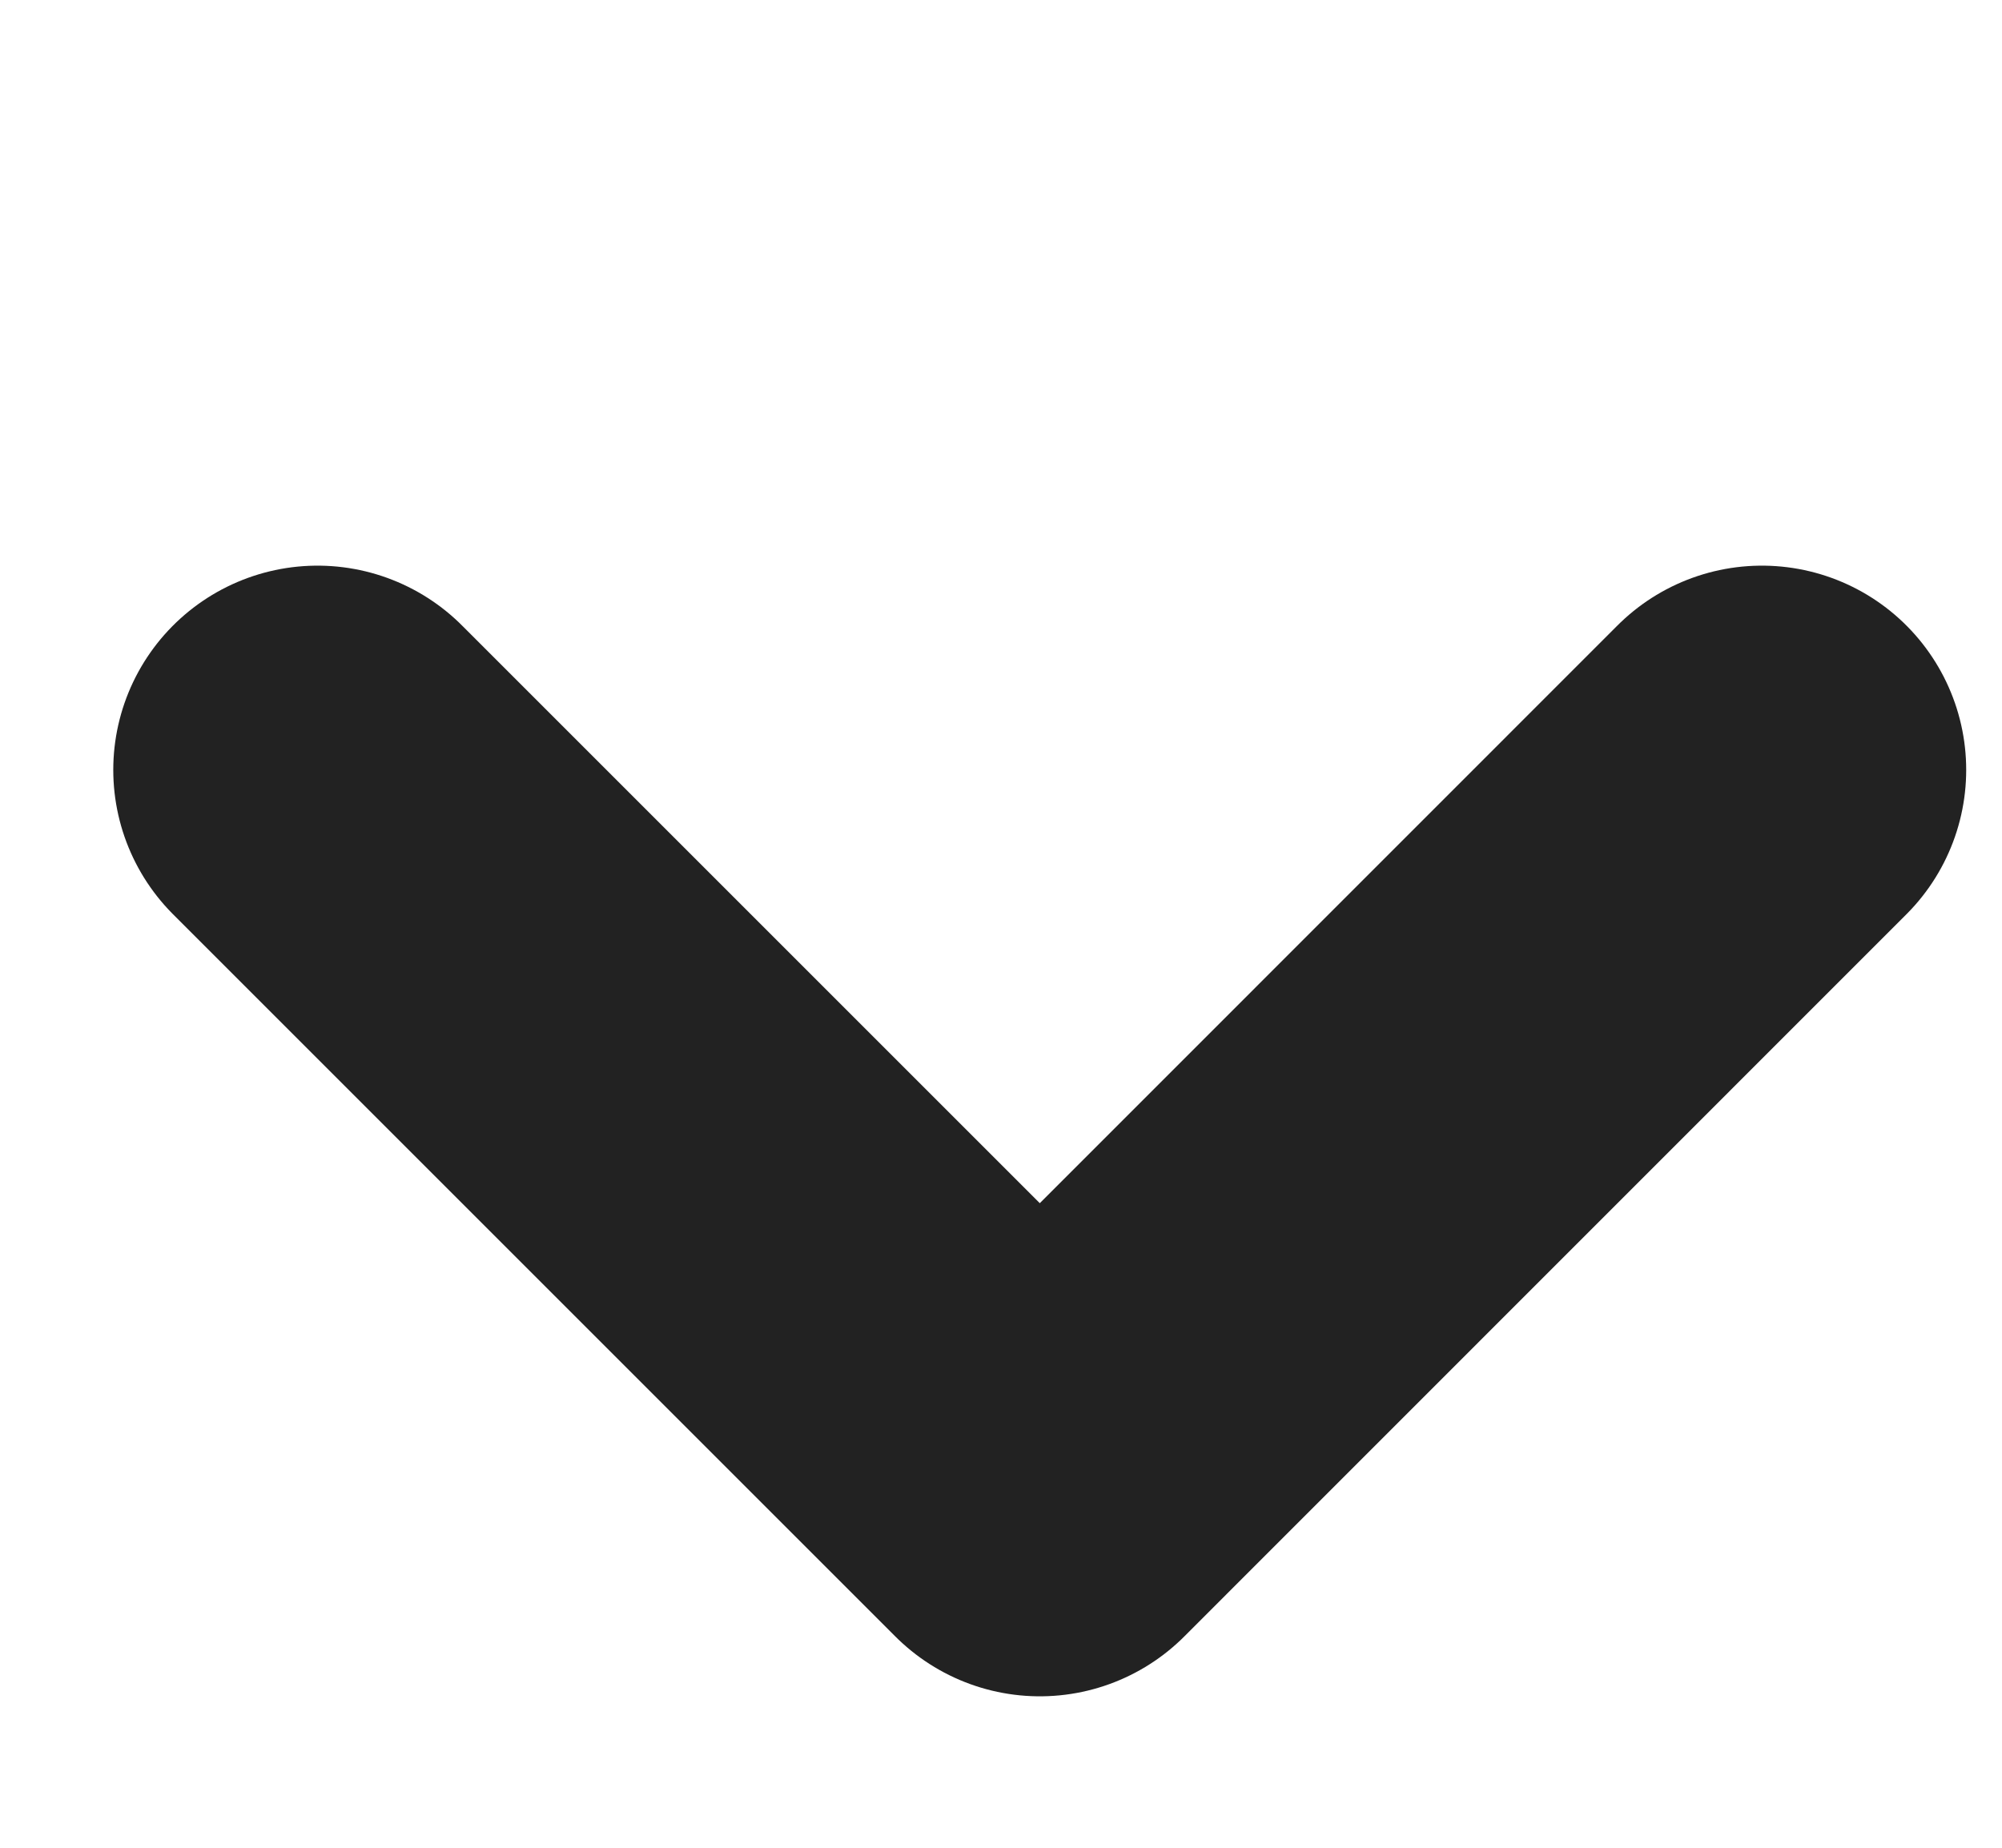 <?xml version="1.0" encoding="utf-8"?><svg width="13" height="12" fill="none" xmlns="http://www.w3.org/2000/svg" viewBox="0 0 13 12"><path d="M11.441 5L6.752 9.69 2.062 5" stroke="#222" stroke-width="2.653" stroke-linecap="round" stroke-linejoin="round"/></svg>
